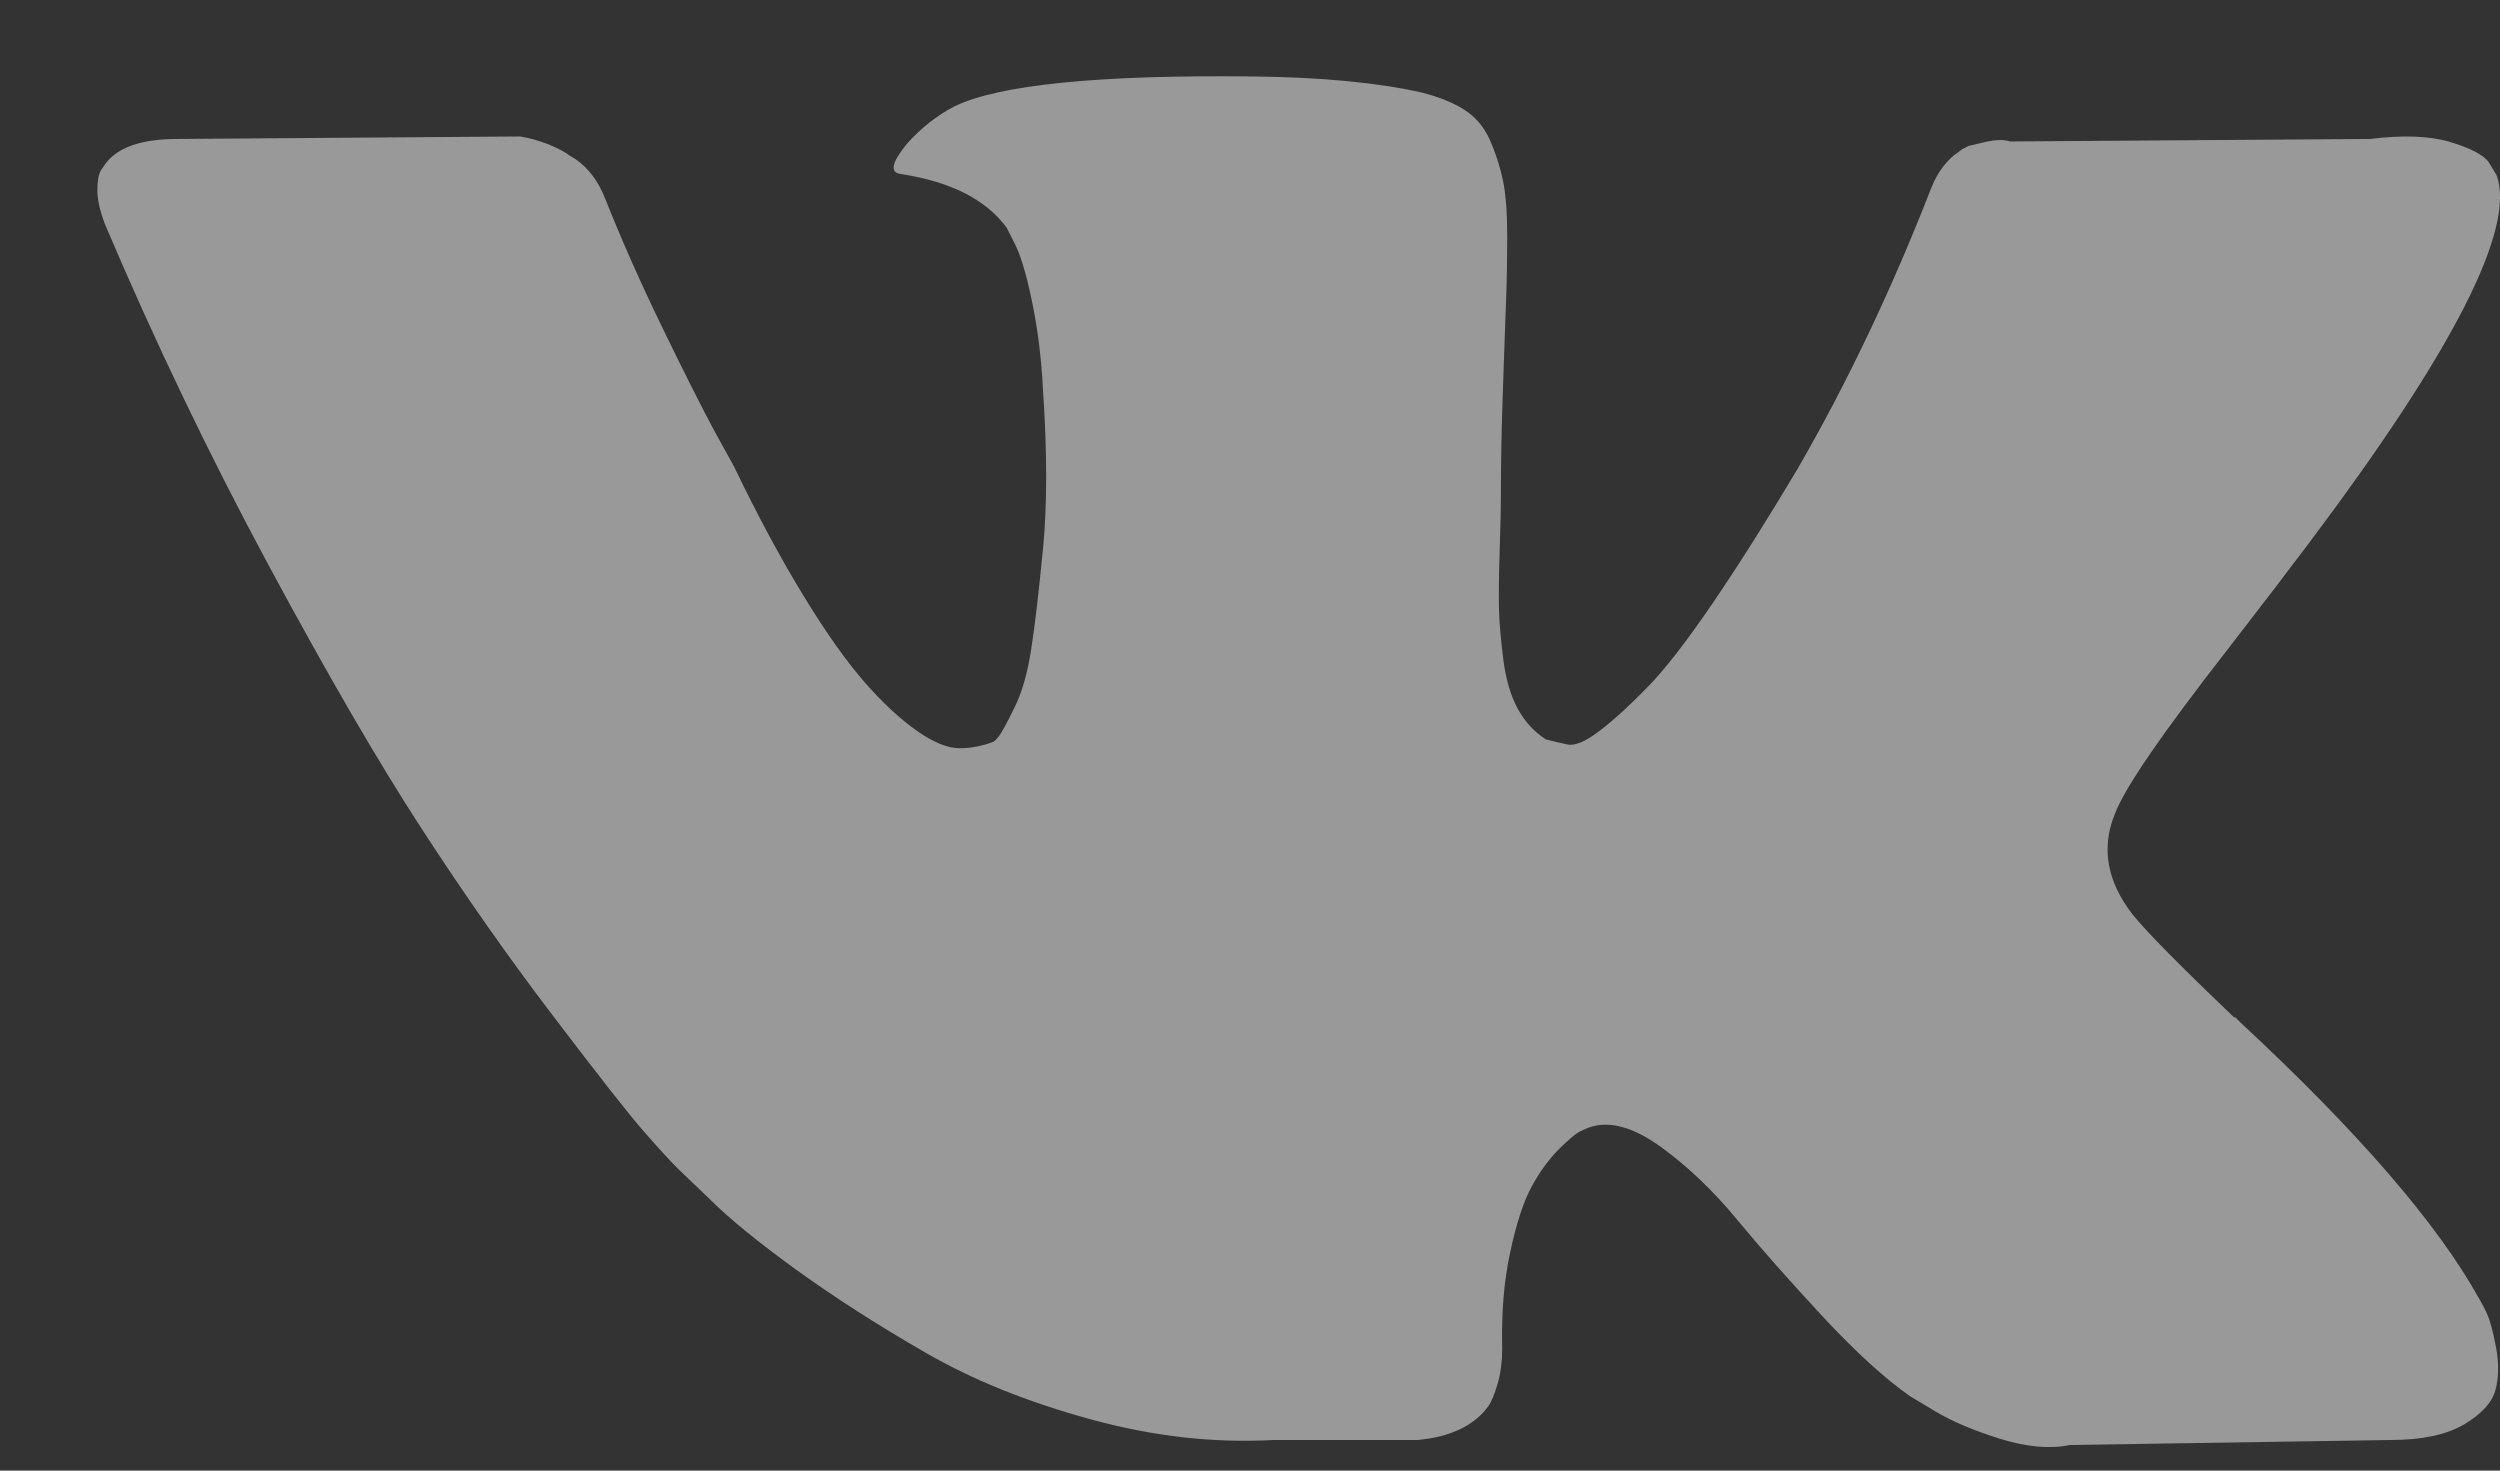 <svg width="17" height="10" viewBox="0 0 17 10" fill="none" xmlns="http://www.w3.org/2000/svg">
<rect x="0" y="0" width="17" height="10" fill="#333333" stroke="none"/>
<g opacity="0.5">
<path d="M16.913 8.937C16.894 8.894 16.875 8.859 16.858 8.831C16.575 8.32 16.033 7.694 15.233 6.951L15.216 6.934L15.208 6.925L15.199 6.917H15.191C14.828 6.571 14.598 6.338 14.502 6.219C14.326 5.992 14.286 5.763 14.383 5.53C14.45 5.354 14.706 4.983 15.148 4.416C15.381 4.115 15.565 3.874 15.701 3.693C16.682 2.388 17.108 1.555 16.977 1.192L16.926 1.107C16.892 1.056 16.804 1.009 16.663 0.966C16.521 0.924 16.34 0.917 16.118 0.945L13.668 0.962C13.629 0.948 13.572 0.949 13.498 0.966C13.425 0.984 13.388 0.992 13.388 0.992L13.345 1.013L13.311 1.039C13.283 1.056 13.252 1.086 13.217 1.128C13.184 1.171 13.155 1.22 13.133 1.277C12.866 1.963 12.563 2.601 12.222 3.191C12.012 3.543 11.82 3.847 11.644 4.105C11.468 4.363 11.32 4.554 11.201 4.675C11.082 4.797 10.975 4.895 10.878 4.969C10.782 5.043 10.708 5.074 10.657 5.062C10.606 5.051 10.558 5.04 10.512 5.028C10.433 4.977 10.369 4.908 10.321 4.82C10.273 4.732 10.24 4.621 10.223 4.488C10.206 4.355 10.196 4.24 10.193 4.144C10.191 4.047 10.192 3.911 10.198 3.735C10.204 3.559 10.206 3.44 10.206 3.378C10.206 3.162 10.21 2.929 10.219 2.676C10.227 2.424 10.235 2.224 10.24 2.077C10.246 1.929 10.249 1.773 10.249 1.609C10.249 1.444 10.239 1.315 10.219 1.222C10.199 1.128 10.169 1.037 10.13 0.949C10.09 0.861 10.032 0.793 9.955 0.745C9.879 0.697 9.784 0.659 9.671 0.63C9.37 0.562 8.987 0.525 8.522 0.52C7.467 0.508 6.79 0.577 6.489 0.724C6.37 0.786 6.262 0.871 6.166 0.979C6.064 1.104 6.049 1.172 6.123 1.183C6.463 1.234 6.704 1.356 6.846 1.549L6.897 1.651C6.937 1.725 6.977 1.855 7.016 2.042C7.056 2.23 7.082 2.437 7.093 2.663C7.121 3.077 7.121 3.432 7.093 3.727C7.064 4.022 7.038 4.251 7.012 4.416C6.987 4.58 6.948 4.713 6.897 4.815C6.846 4.918 6.812 4.98 6.795 5.003C6.778 5.025 6.764 5.04 6.753 5.045C6.679 5.073 6.602 5.088 6.523 5.088C6.443 5.088 6.347 5.048 6.234 4.969C6.12 4.889 6.003 4.78 5.881 4.641C5.759 4.502 5.621 4.308 5.468 4.058C5.315 3.809 5.156 3.514 4.992 3.174L4.856 2.927C4.771 2.768 4.654 2.537 4.507 2.234C4.359 1.93 4.229 1.637 4.116 1.353C4.07 1.234 4.002 1.143 3.912 1.081L3.869 1.055C3.841 1.033 3.795 1.009 3.733 0.983C3.67 0.958 3.605 0.939 3.537 0.928L1.206 0.945C0.968 0.945 0.807 0.999 0.722 1.107L0.687 1.157C0.67 1.186 0.662 1.231 0.662 1.294C0.662 1.356 0.679 1.433 0.713 1.523C1.053 2.323 1.423 3.094 1.823 3.837C2.223 4.58 2.57 5.178 2.865 5.632C3.16 6.086 3.46 6.514 3.767 6.916C4.073 7.319 4.276 7.577 4.375 7.69C4.474 7.804 4.552 7.889 4.609 7.946L4.822 8.15C4.958 8.286 5.158 8.449 5.421 8.639C5.685 8.829 5.977 9.016 6.297 9.2C6.618 9.385 6.991 9.535 7.416 9.651C7.841 9.768 8.255 9.814 8.658 9.792H9.636C9.835 9.775 9.985 9.712 10.087 9.604L10.121 9.562C10.144 9.528 10.165 9.475 10.185 9.405C10.205 9.334 10.215 9.256 10.215 9.171C10.209 8.927 10.227 8.707 10.27 8.512C10.312 8.316 10.361 8.169 10.415 8.069C10.469 7.97 10.53 7.886 10.597 7.818C10.665 7.75 10.714 7.709 10.742 7.695C10.771 7.681 10.793 7.671 10.81 7.665C10.946 7.62 11.106 7.664 11.291 7.797C11.475 7.93 11.648 8.095 11.81 8.291C11.971 8.486 12.166 8.706 12.392 8.95C12.619 9.194 12.818 9.375 12.988 9.494L13.158 9.596C13.271 9.664 13.419 9.727 13.601 9.784C13.782 9.84 13.94 9.854 14.077 9.826L16.254 9.792C16.47 9.792 16.637 9.756 16.756 9.686C16.875 9.615 16.946 9.537 16.969 9.452C16.992 9.367 16.993 9.27 16.973 9.162C16.953 9.055 16.933 8.98 16.913 8.937Z" fill="white"/>
</g>
</svg>
